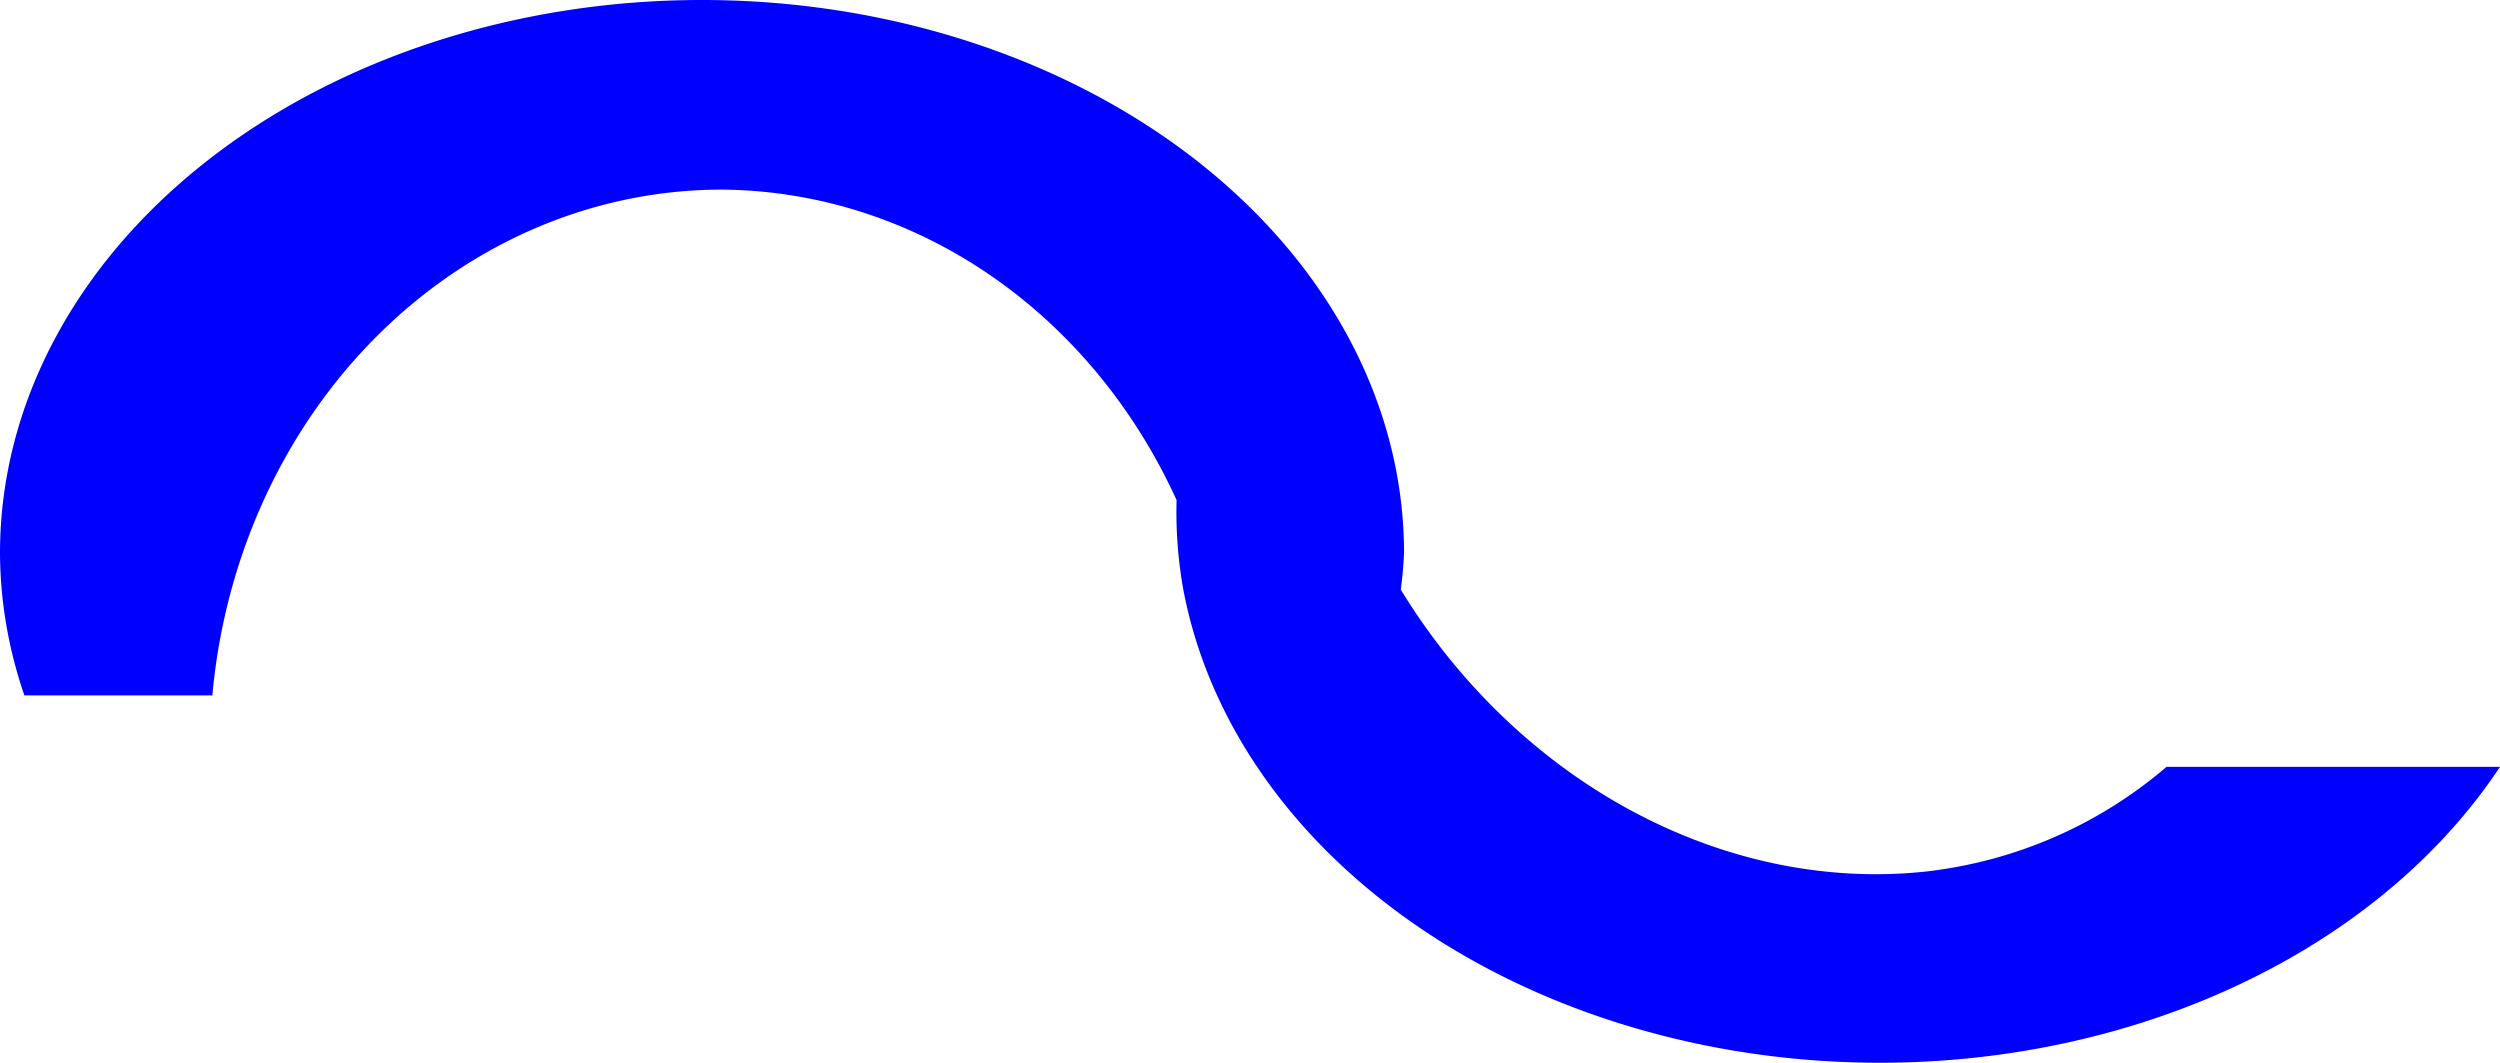 <?xml version="1.0" encoding="UTF-8" standalone="no"?>
<!-- Created with Inkscape (http://www.inkscape.org/) -->

<svg
   width="113.908"
   height="48.422"
   viewBox="0 0 113.908 48.422"
   version="1.1"
   id="svg1"
   inkscape:export-filename="rivers.svg"
   inkscape:export-xdpi="96"
   inkscape:export-ydpi="96"
   xmlns:inkscape="http://www.inkscape.org/namespaces/inkscape"
   xmlns:sodipodi="http://sodipodi.sourceforge.net/DTD/sodipodi-0.dtd"
   xmlns="http://www.w3.org/2000/svg"
   xmlns:svg="http://www.w3.org/2000/svg">
  <sodipodi:namedview
     id="namedview1"
     pagecolor="#ffffff"
     bordercolor="#000000"
     borderopacity="0.25"
     inkscape:showpageshadow="2"
     inkscape:pageopacity="0.0"
     inkscape:pagecheckerboard="0"
     inkscape:deskcolor="#d1d1d1"
     inkscape:document-units="px" />
  <defs
     id="defs1" />
  <g
     inkscape:label="Layer 1"
     inkscape:groupmode="layer"
     id="layer1"
     transform="translate(-4.007,-37.192)">
    <path
       id="path1"
       style="fill:#0000ff;stroke-width:3.347"
       d="M 35.989,37.192 A 31.983,25.205 0 0 0 4.007,62.393 31.983,25.205 0 0 0 5.118,68.878 h 8.564 A 23.339,25.565 0 0 1 36.857,45.831 23.339,25.565 0 0 1 57.616,59.979 31.991,25.199 0.356 0 0 57.921,64.048 31.991,25.199 0.356 0 0 94.278,85.35 31.991,25.199 0.356 0 0 117.915,72.132 H 102.722 A 26.004,22.945 63.661 0 1 91.804,76.897 26.004,22.945 63.661 0 1 67.831,64.057 31.983,25.205 0 0 0 67.98,62.393 31.983,25.205 0 0 0 35.989,37.192 Z" />
  </g>
</svg>
